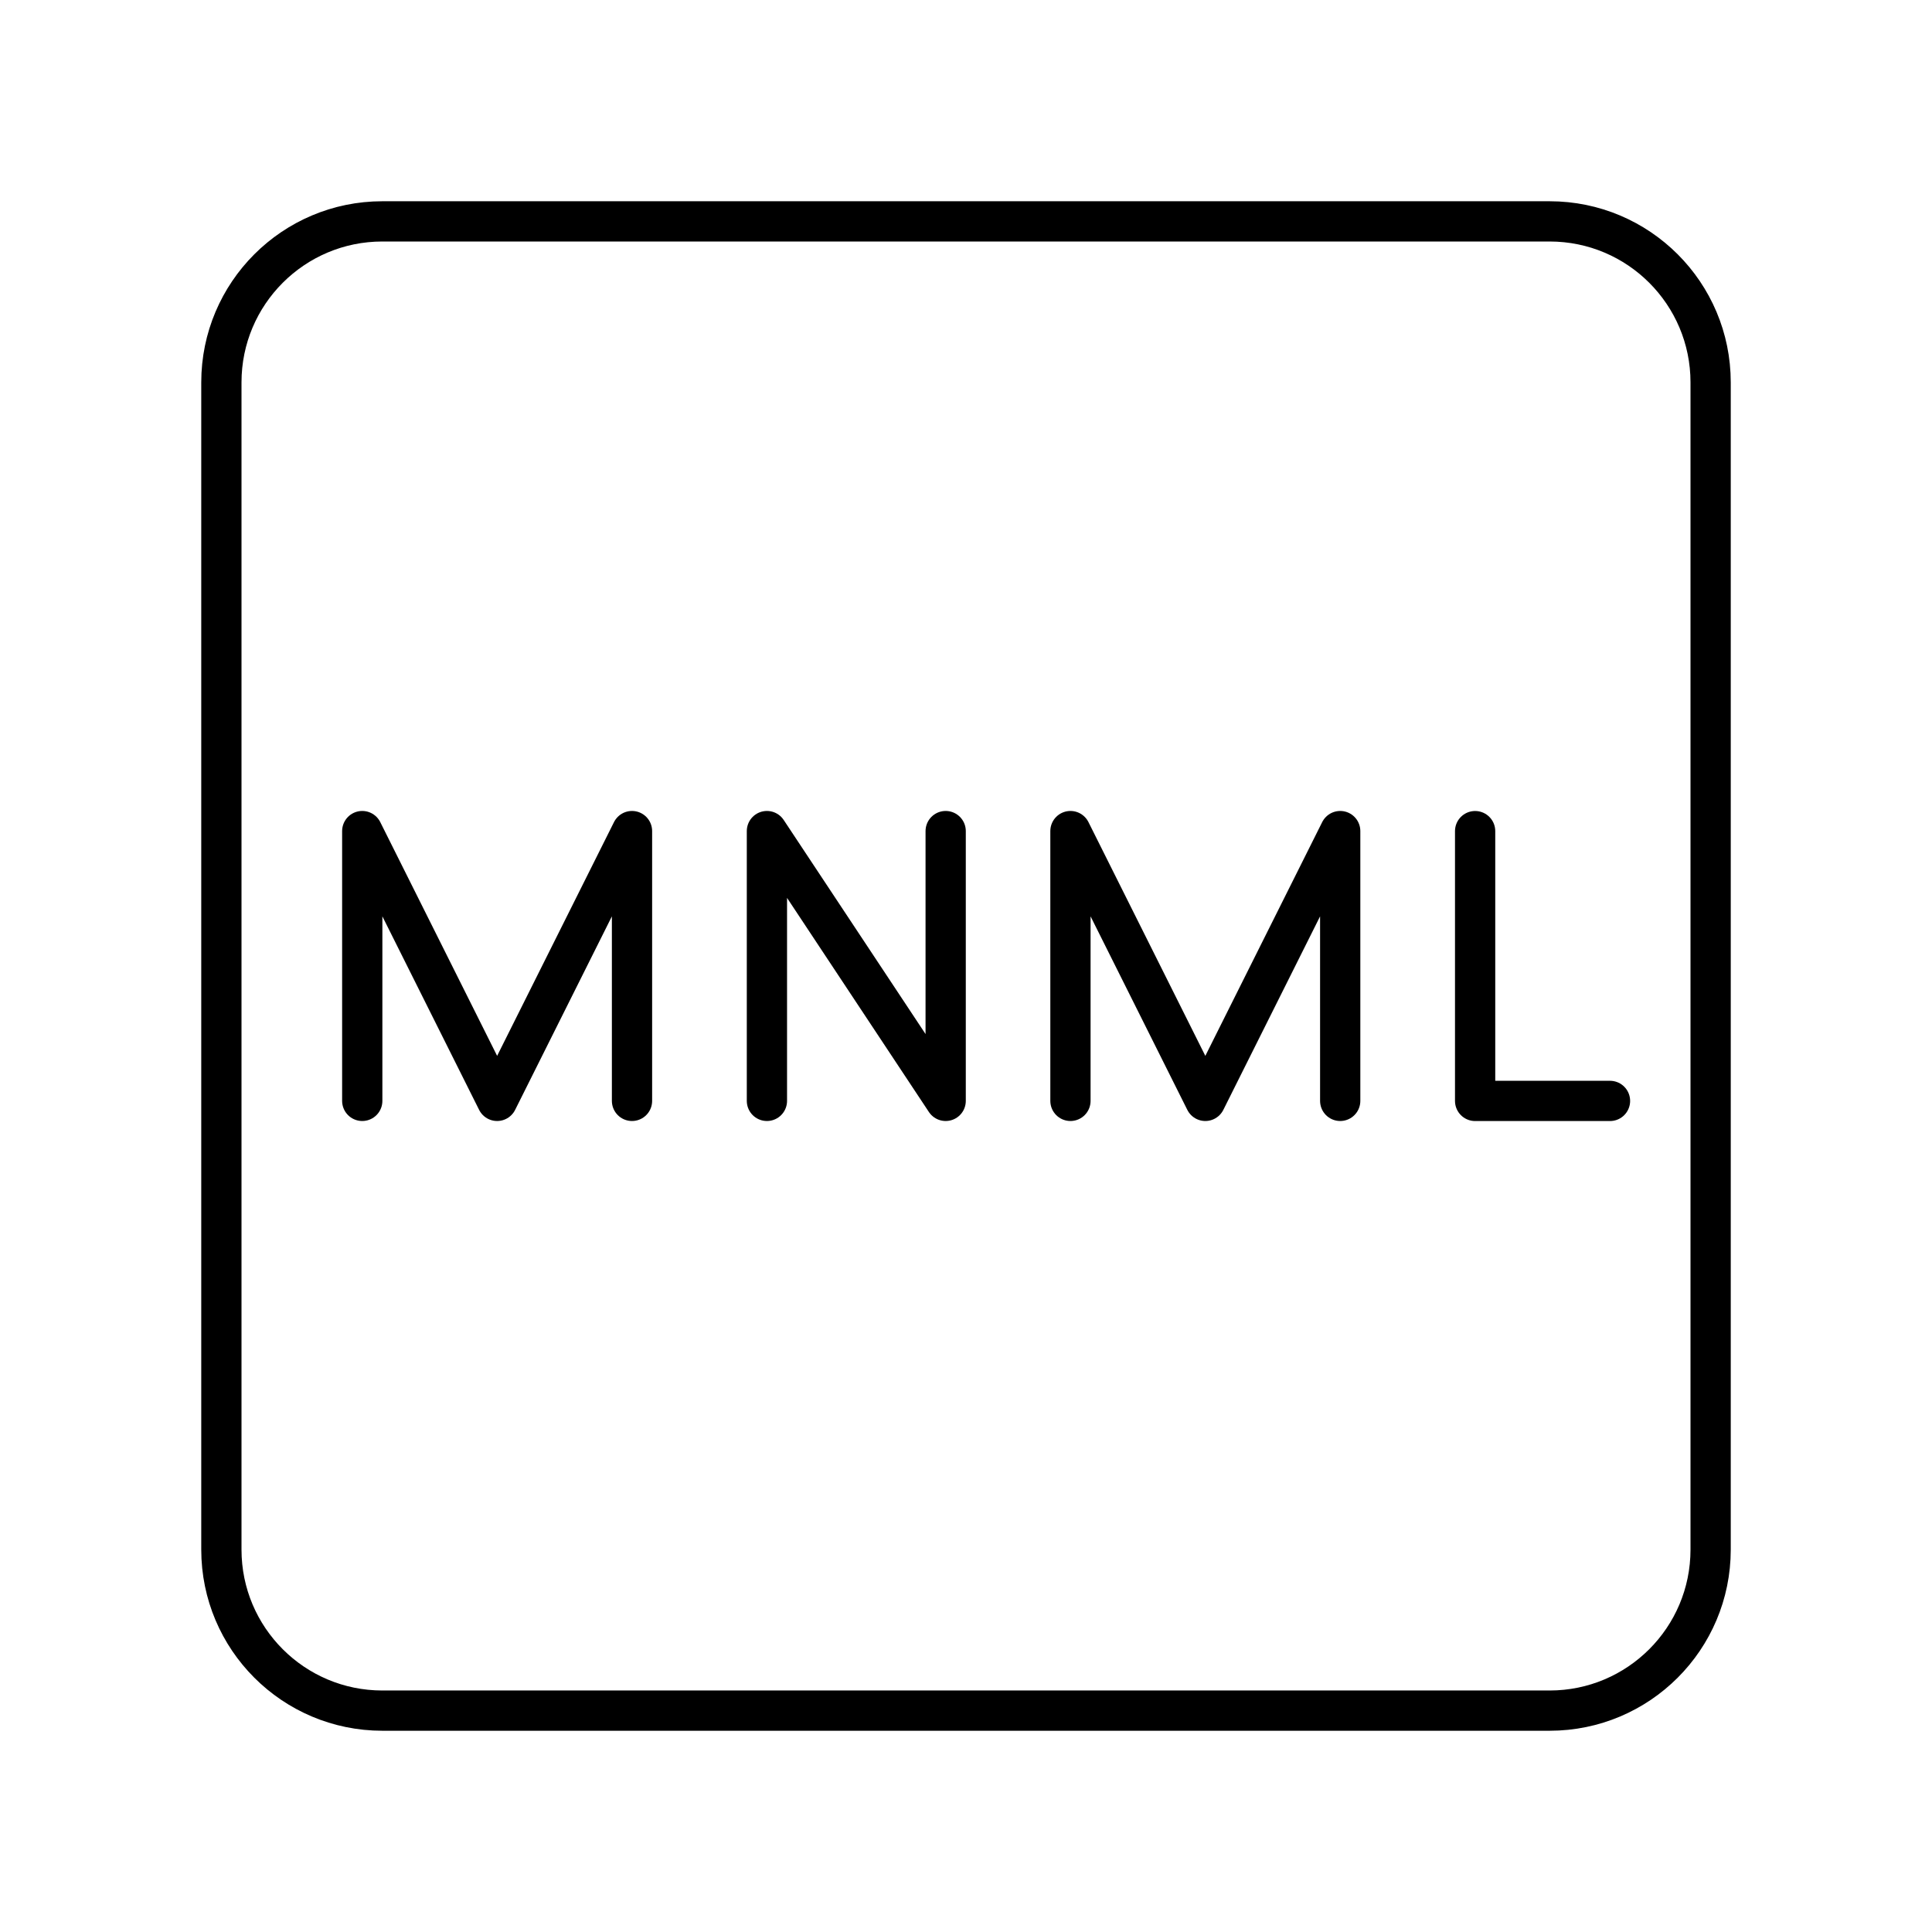 <?xml version="1.0" encoding="UTF-8"?><svg id="a" xmlns="http://www.w3.org/2000/svg" viewBox="0 0 48 48"><defs><style>.c{fill:none;stroke:#000;stroke-linecap:round;stroke-linejoin:round;}</style></defs><path class="c" d="M36.649,20.649v6.703h3.351"/><path class="c" d="M9,27.351v-6.703l3.351,6.703,3.351-6.703v6.703"/><path class="c" d="M26.595,27.351v-6.703l3.351,6.703,3.351-6.703v6.703"/><path class="c" d="M19.054,27.351v-6.703l4.441,6.703v-6.703"/><path id="b" class="c" d="M38.5,5.5H9.5c-2.209,0-4,1.791-4,4v29c0,2.209,1.791,4,4,4h29c2.209,0,4-1.791,4-4V9.5c0-2.209-1.791-4-4-4Z"/></svg>